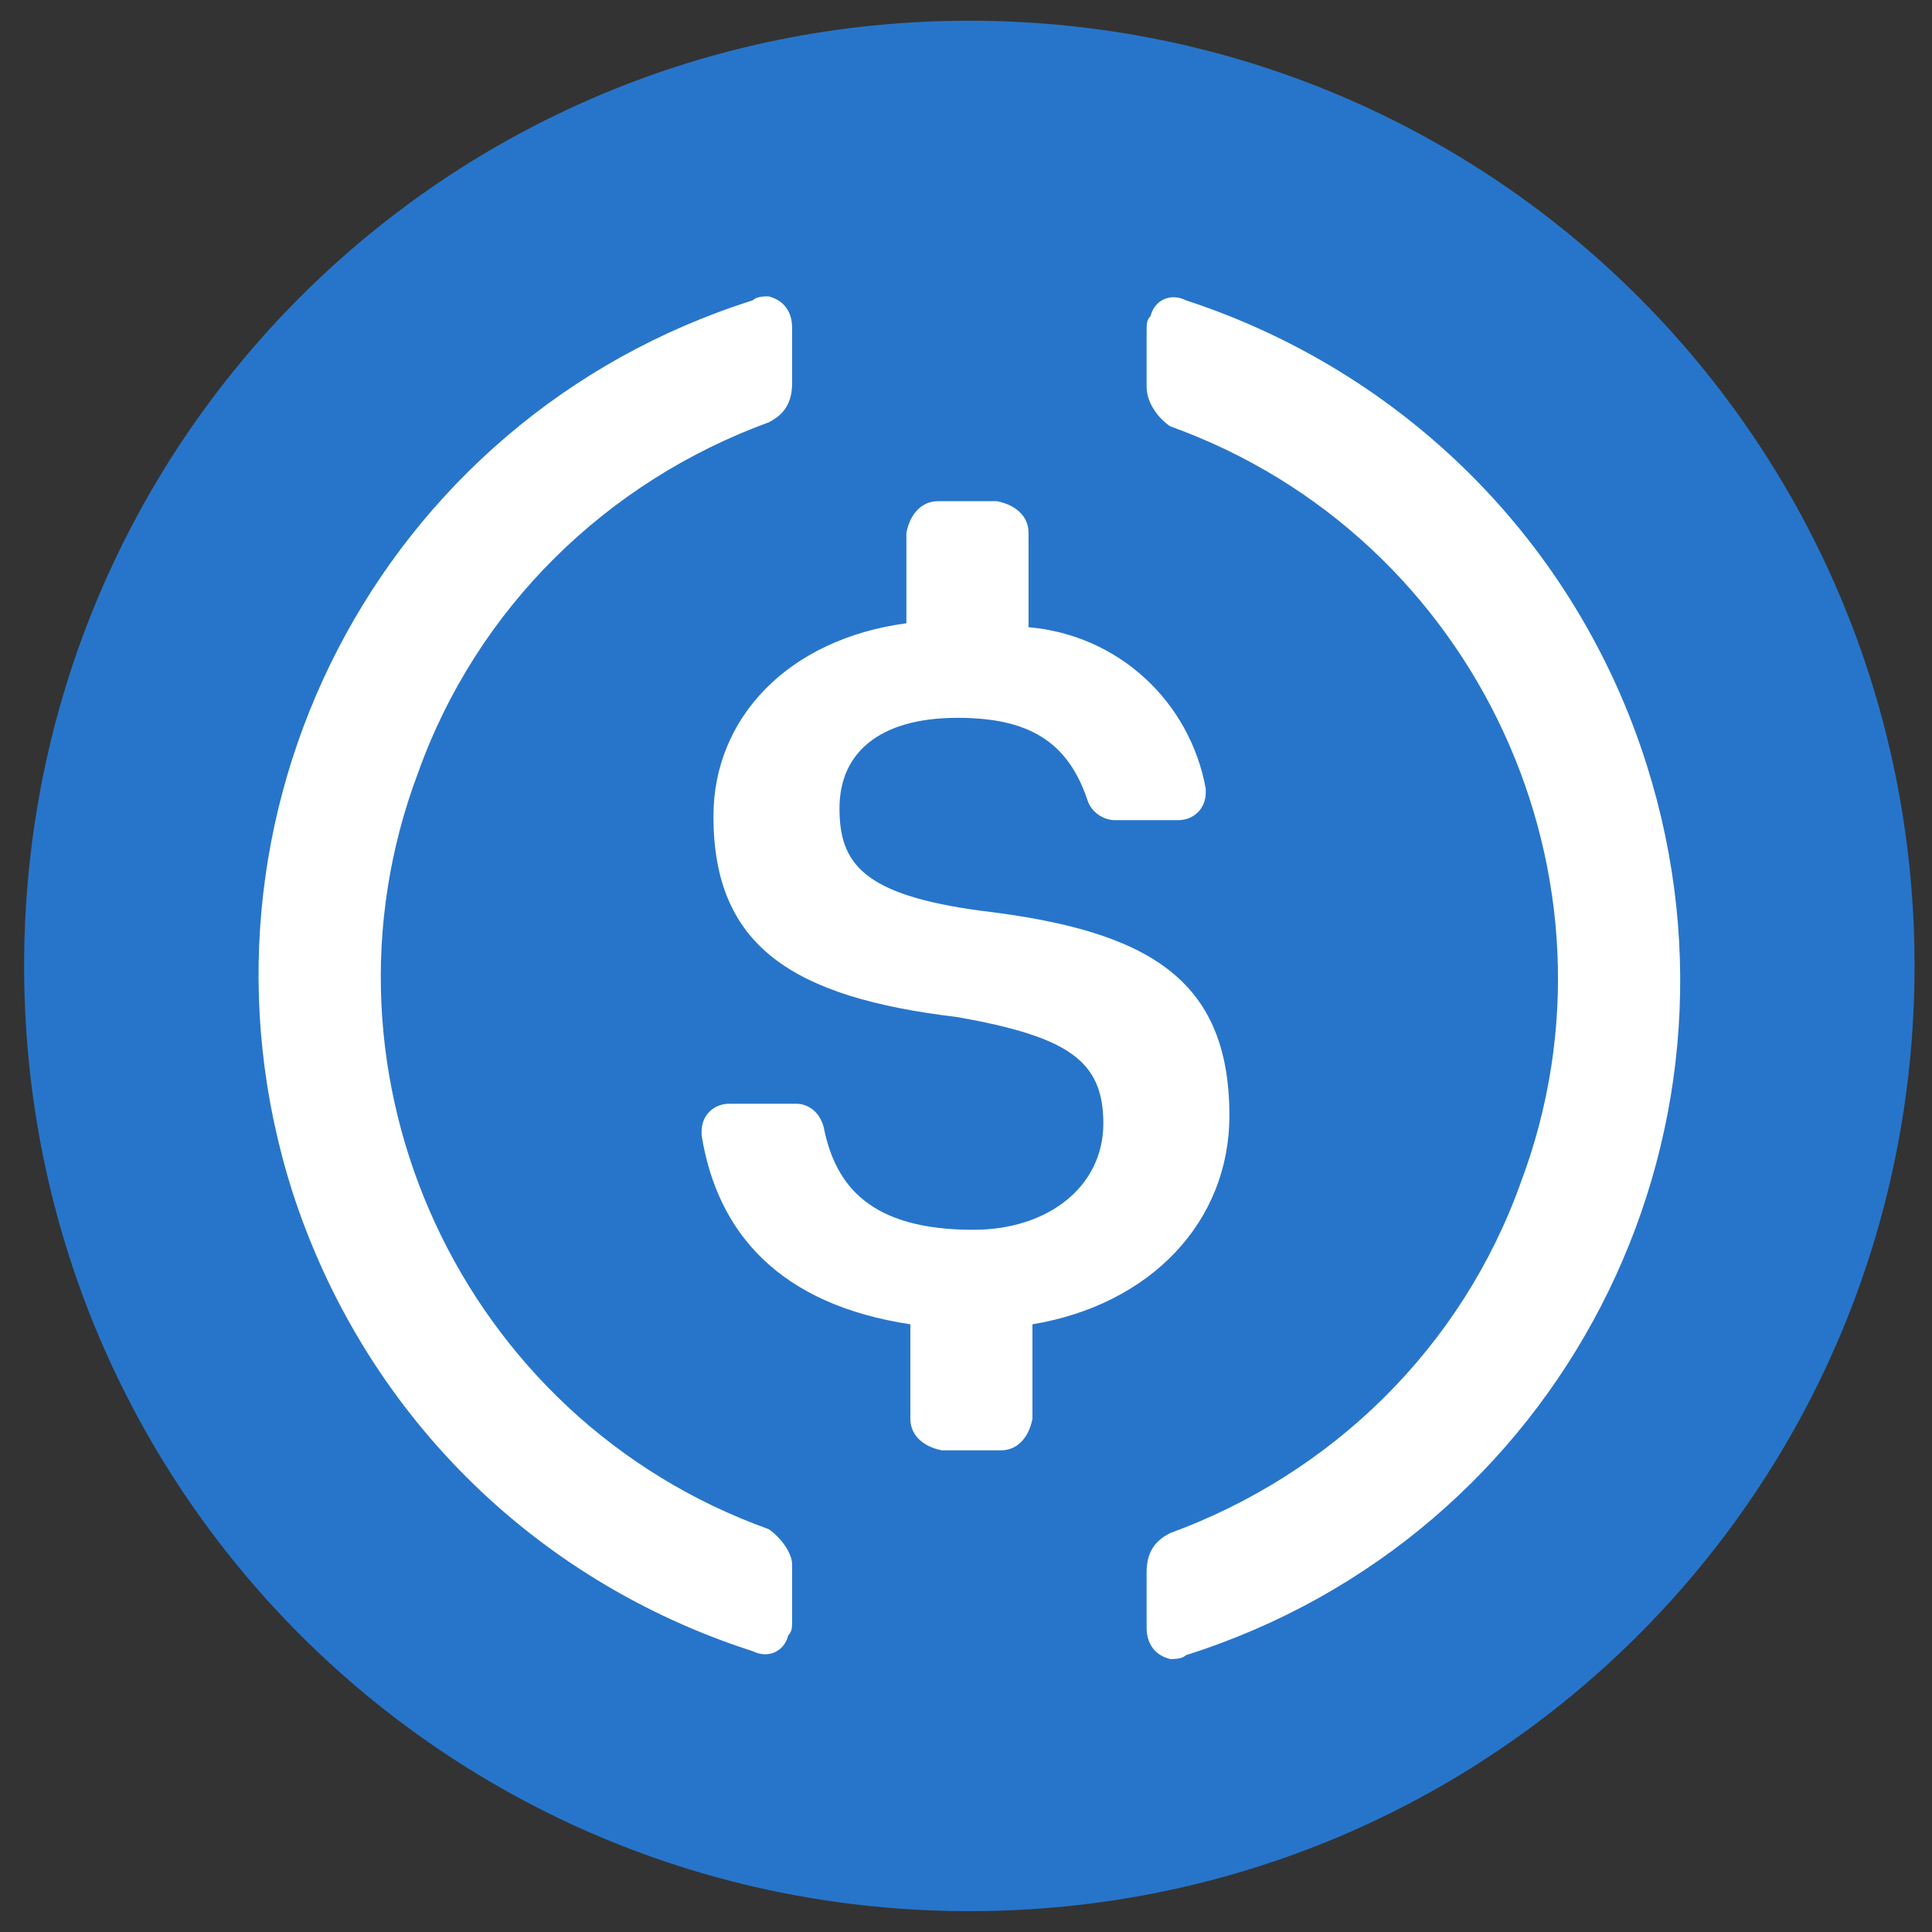 <svg width="33" height="33" viewBox="0 0 33 33" fill="none" xmlns="http://www.w3.org/2000/svg">
<rect x="0" y="0" width="33" height="33" fill="#333333" stroke="none"/>
<path d="M16.557 32.644C25.504 32.644 32.702 25.446 32.702 16.499C32.702 7.551 25.504 0.354 16.557 0.354C7.61 0.354 0.412 7.551 0.412 16.499C0.412 25.446 7.61 32.644 16.557 32.644Z" fill="#2775CA"/>
<path d="M20.999 19.055C20.999 16.7 19.586 15.893 16.761 15.557C14.742 15.288 14.339 14.75 14.339 13.808C14.339 12.866 15.012 12.261 16.357 12.261C17.568 12.261 18.241 12.664 18.577 13.673C18.644 13.875 18.846 14.009 19.048 14.009H20.124C20.393 14.009 20.595 13.808 20.595 13.539V13.471C20.326 11.991 19.115 10.848 17.568 10.713V9.099C17.568 8.83 17.366 8.628 17.03 8.561H16.021C15.752 8.561 15.55 8.762 15.482 9.099V10.646C13.464 10.915 12.186 12.261 12.186 13.942C12.186 16.162 13.532 17.037 16.357 17.373C18.241 17.709 18.846 18.113 18.846 19.189C18.846 20.266 17.904 21.006 16.626 21.006C14.877 21.006 14.271 20.266 14.07 19.257C14.002 18.988 13.801 18.853 13.599 18.853H12.455C12.186 18.853 11.984 19.055 11.984 19.324V19.391C12.253 21.073 13.33 22.284 15.55 22.62V24.235C15.55 24.504 15.752 24.706 16.088 24.773H17.097C17.366 24.773 17.568 24.571 17.635 24.235V22.62C19.653 22.284 20.999 20.871 20.999 19.055Z" fill="white"/>
<path d="M13.127 26.118C7.88 24.235 5.189 18.382 7.14 13.202C8.149 10.377 10.369 8.224 13.127 7.215C13.396 7.081 13.53 6.879 13.53 6.542V5.601C13.53 5.331 13.396 5.13 13.127 5.062C13.059 5.062 12.925 5.062 12.858 5.13C6.467 7.148 2.969 13.942 4.987 20.333C6.198 24.1 9.091 26.993 12.858 28.204C13.127 28.338 13.396 28.204 13.463 27.935C13.53 27.867 13.53 27.8 13.53 27.666V26.724C13.53 26.522 13.329 26.253 13.127 26.118ZM20.258 5.13C19.988 4.995 19.719 5.13 19.652 5.399C19.585 5.466 19.585 5.533 19.585 5.668V6.61C19.585 6.879 19.787 7.148 19.988 7.282C25.236 9.166 27.927 15.019 25.976 20.199C24.967 23.024 22.747 25.177 19.988 26.186C19.719 26.32 19.585 26.522 19.585 26.858V27.8C19.585 28.069 19.719 28.271 19.988 28.338C20.056 28.338 20.19 28.338 20.258 28.271C26.648 26.253 30.147 19.459 28.128 13.068C26.918 9.233 23.957 6.341 20.258 5.13Z" fill="white"/>
</svg>
